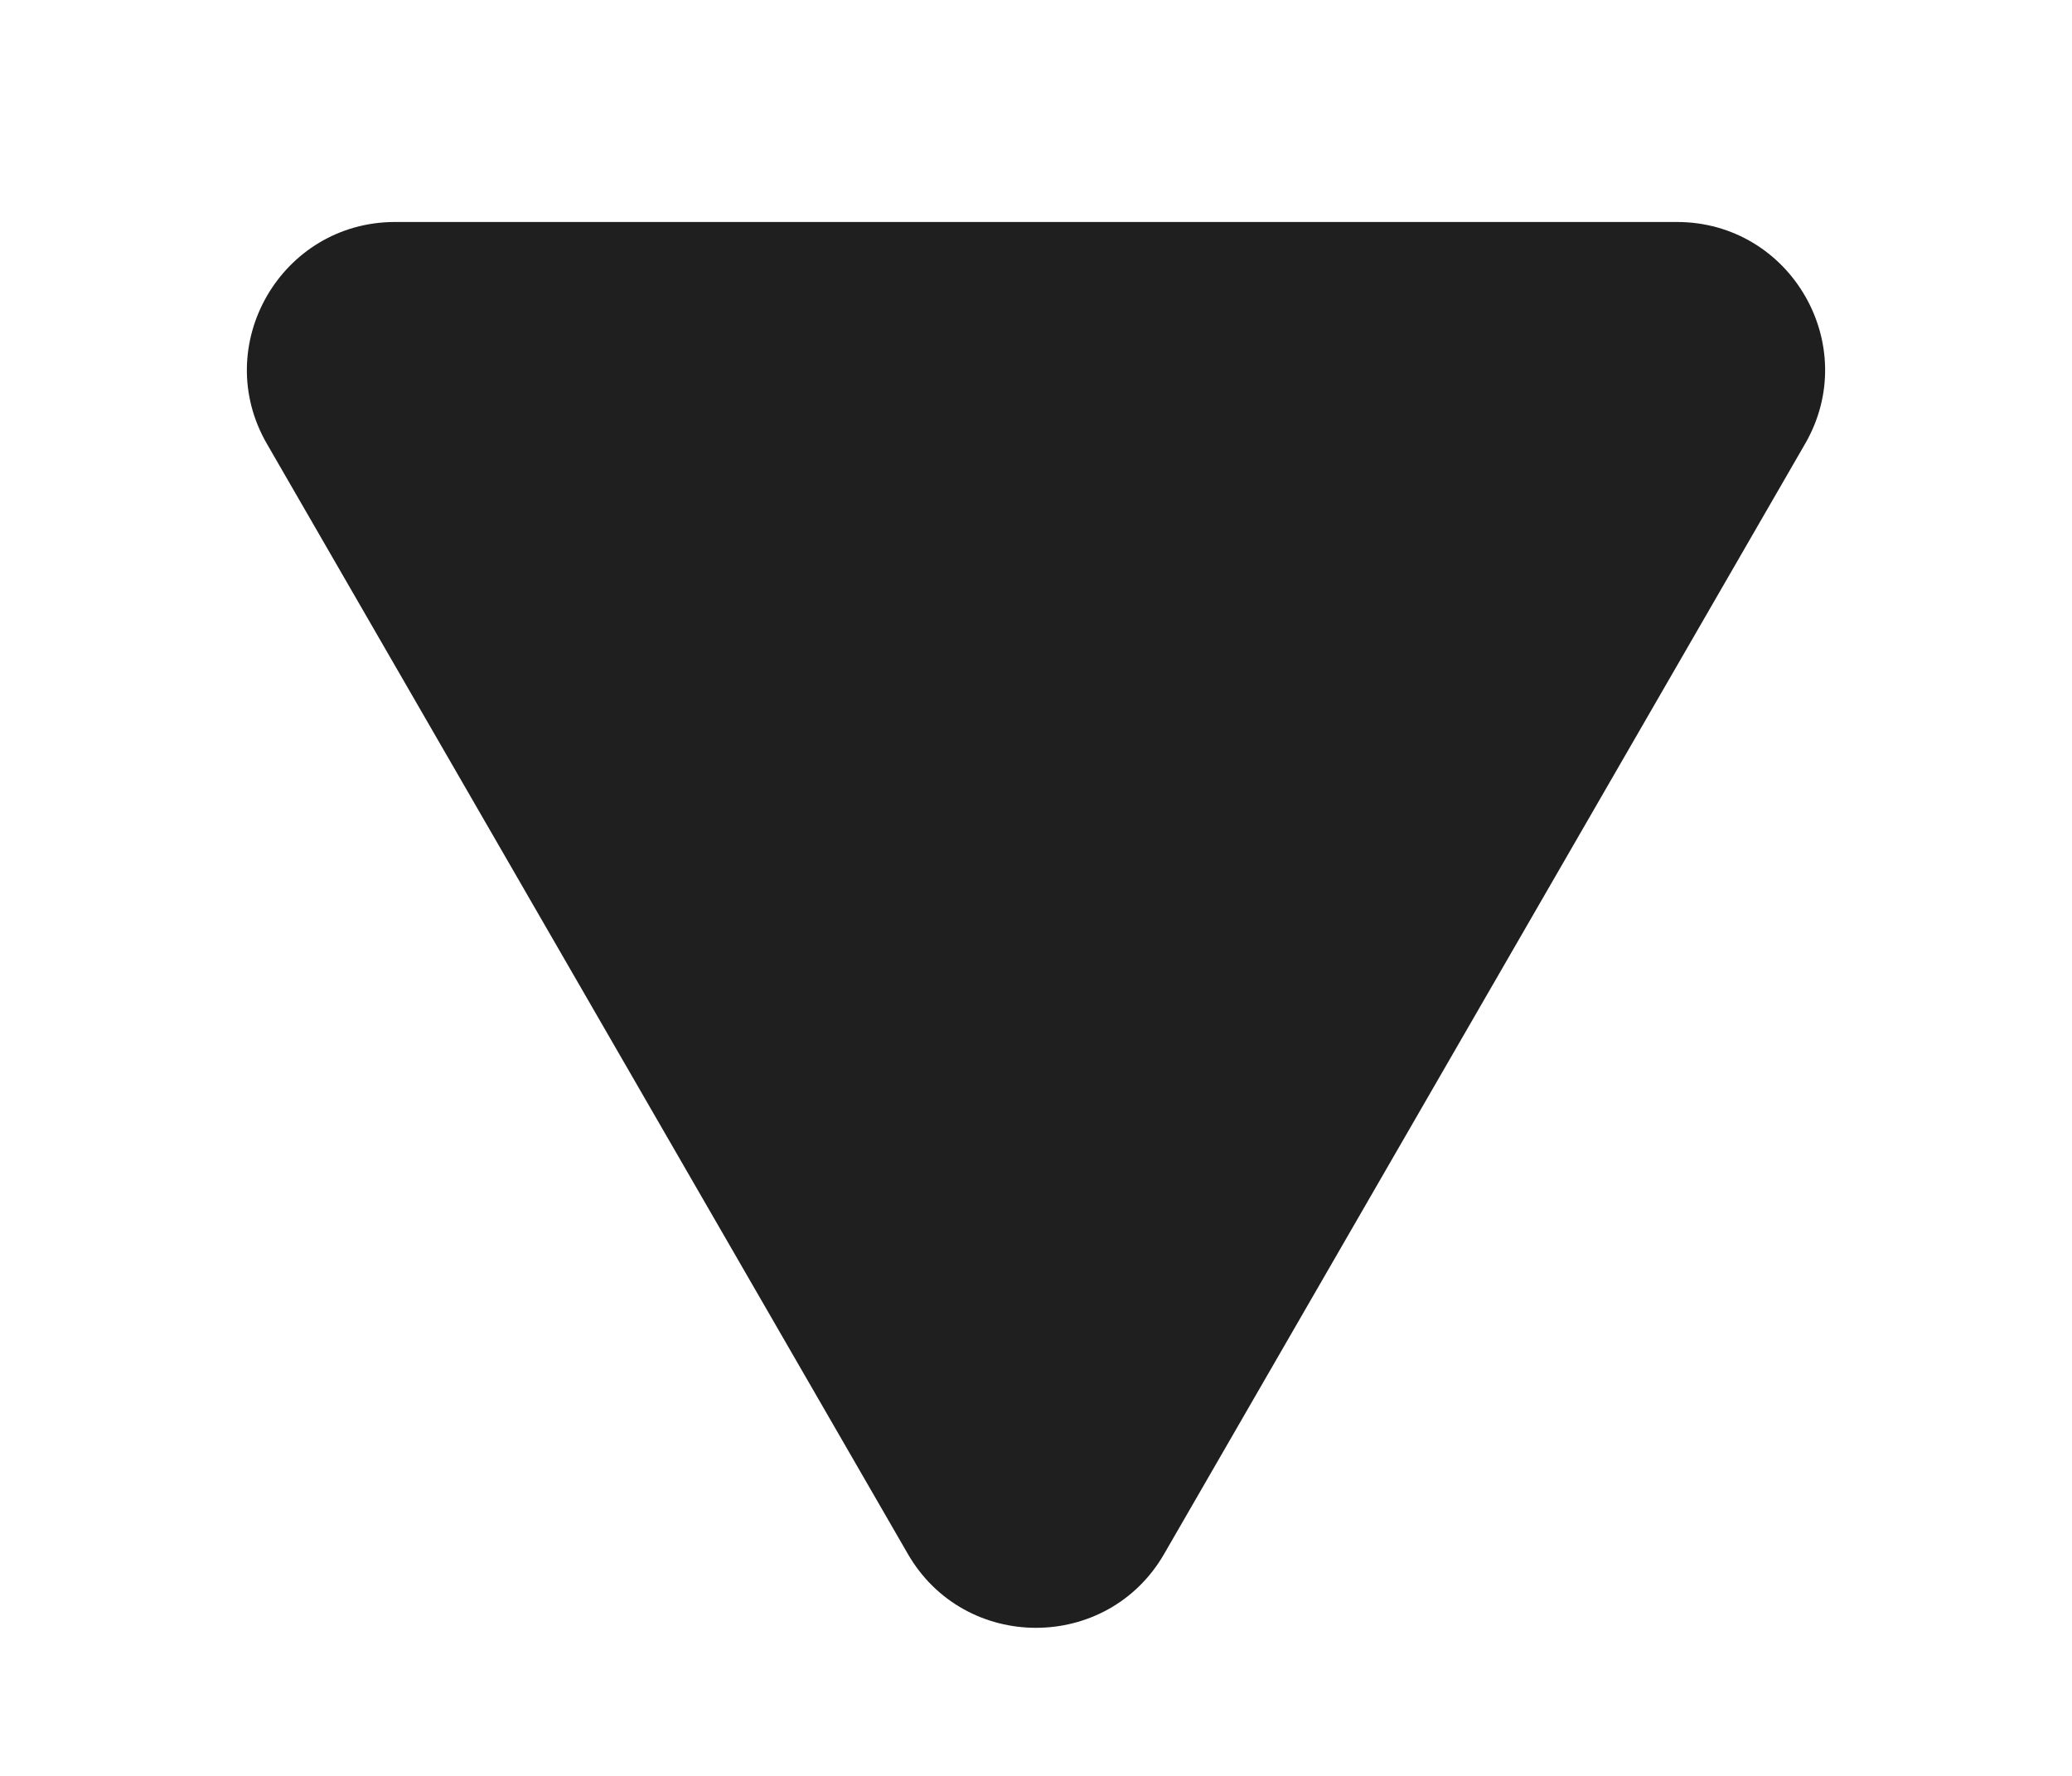 <svg width="7" height="6" viewBox="0 0 7 6" fill="none" xmlns="http://www.w3.org/2000/svg">
<path d="M3.933 5.25C3.741 5.583 3.259 5.583 3.067 5.25L0.902 1.5C0.709 1.167 0.95 0.75 1.335 0.75L5.665 0.75C6.05 0.75 6.291 1.167 6.098 1.5L3.933 5.25Z" fill="#1F1F1F"/>
</svg>
